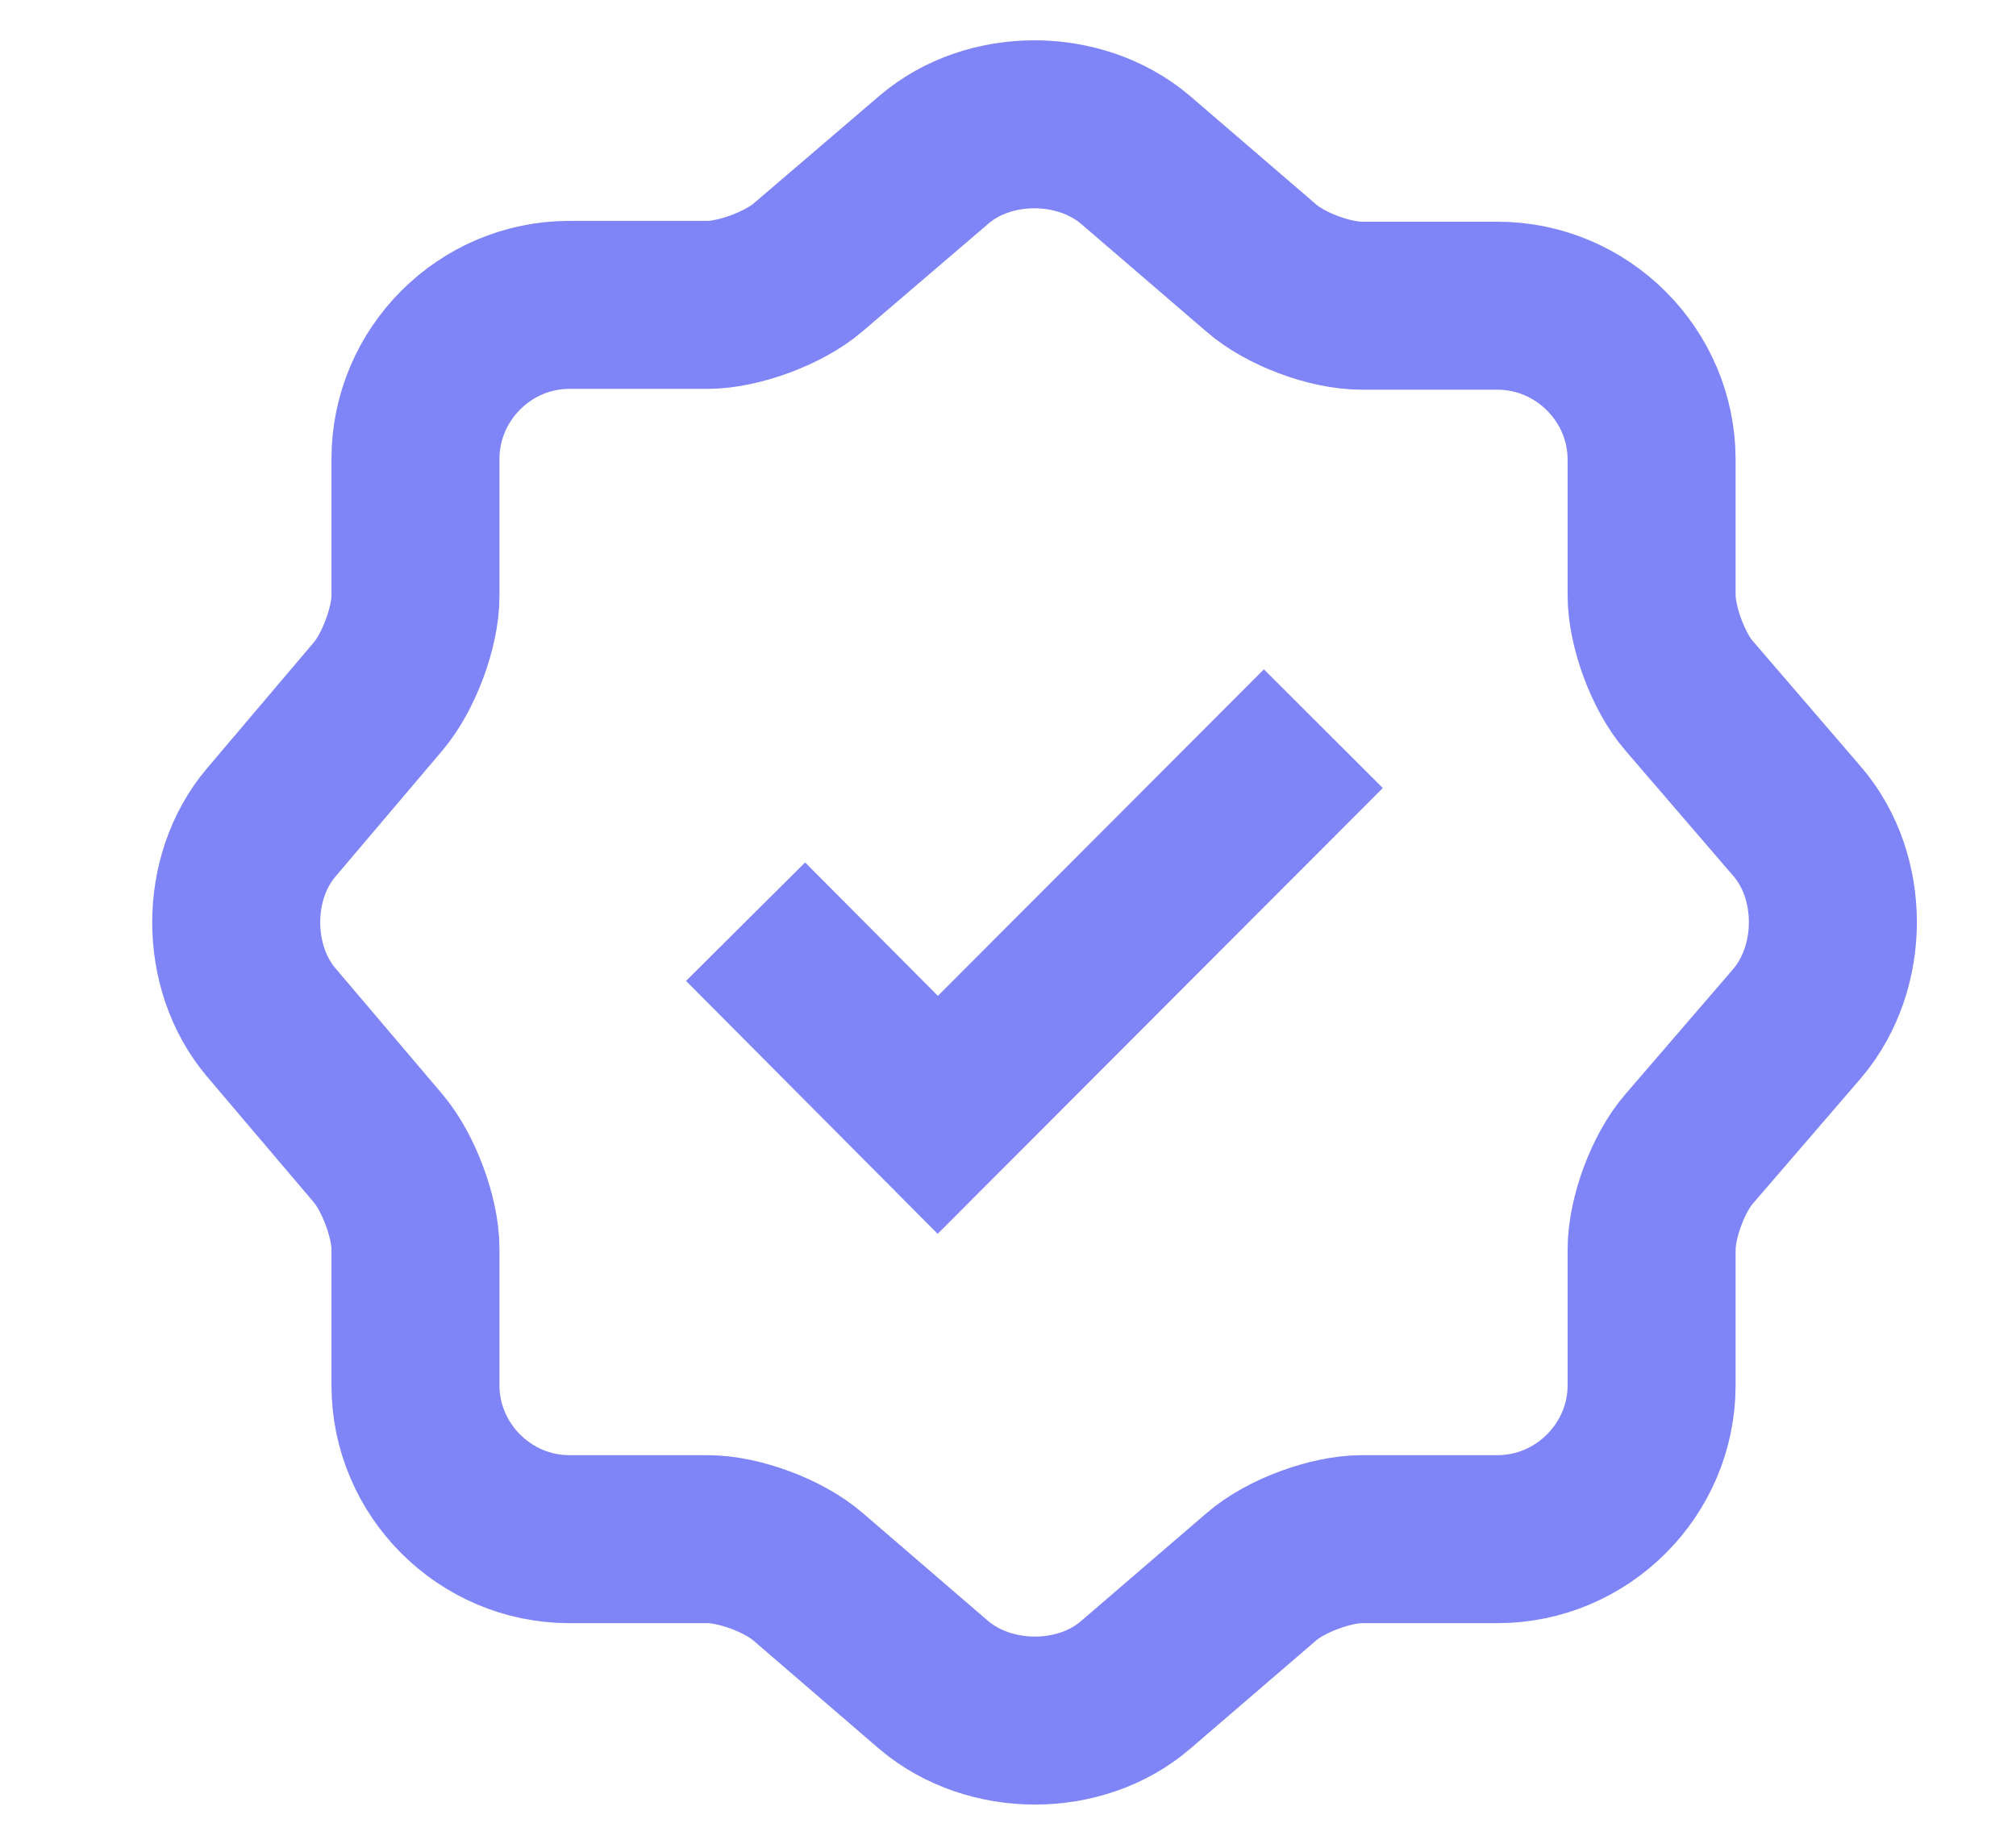 <svg width="12" height="11" viewBox="0 0 12 11" fill="none" xmlns="http://www.w3.org/2000/svg">
<path d="M4.438 5.487L5.582 6.637L7.877 4.338" stroke="#7F84F7" strokeLinecap="round" strokeLinejoin="round"/>
<path d="M5.56 0.95C5.888 0.67 6.425 0.67 6.757 0.95L7.508 1.596C7.65 1.72 7.916 1.82 8.106 1.82H8.914C9.417 1.82 9.831 2.233 9.831 2.736V3.544C9.831 3.729 9.93 4 10.054 4.142L10.7 4.893C10.98 5.221 10.98 5.757 10.7 6.09L10.054 6.84C9.93 6.983 9.831 7.249 9.831 7.439V8.247C9.831 8.75 9.417 9.163 8.914 9.163H8.106C7.921 9.163 7.65 9.263 7.508 9.387L6.757 10.033C6.429 10.313 5.893 10.313 5.56 10.033L4.81 9.387C4.667 9.263 4.401 9.163 4.211 9.163H3.389C2.886 9.163 2.473 8.75 2.473 8.247V7.434C2.473 7.249 2.373 6.983 2.254 6.84L1.613 6.085C1.337 5.757 1.337 5.225 1.613 4.898L2.254 4.142C2.373 4 2.473 3.734 2.473 3.549V2.732C2.473 2.228 2.886 1.815 3.389 1.815H4.211C4.396 1.815 4.667 1.715 4.81 1.592L5.56 0.95Z" stroke="#7F84F7" strokeLinecap="round" strokeLinejoin="round"/>
</svg>
